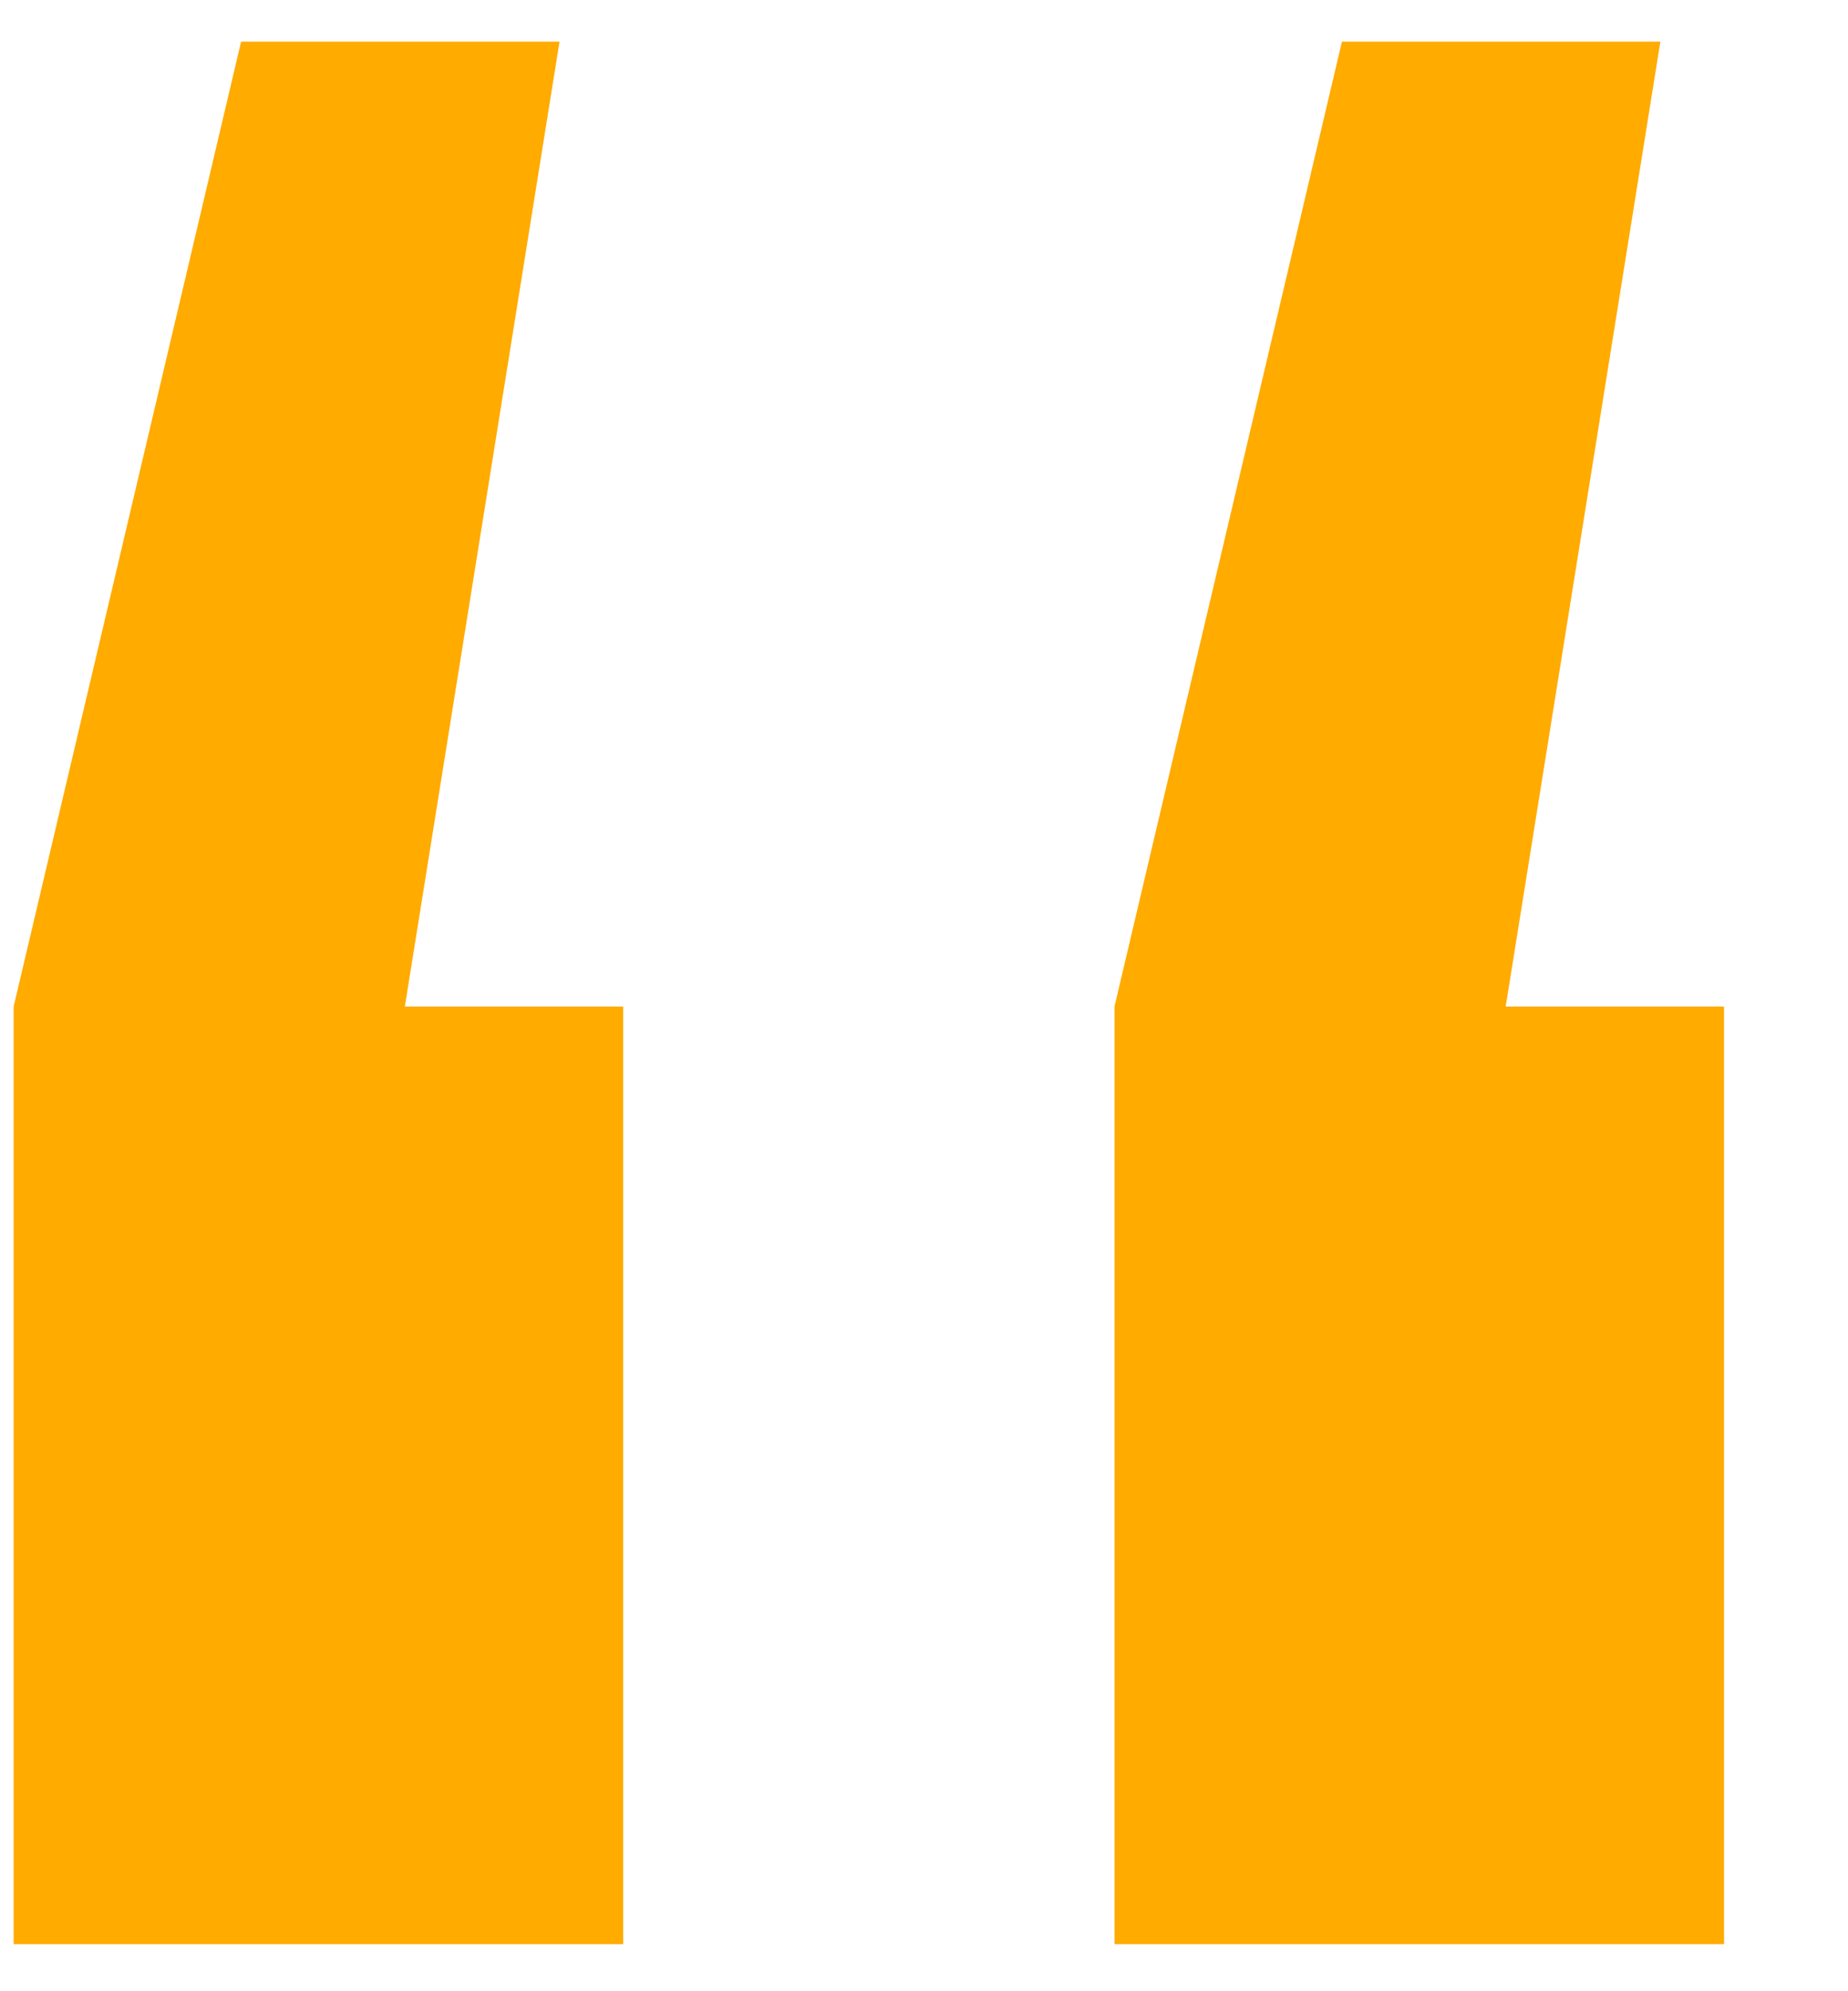<svg width="13" height="14" viewBox="0 0 13 14" fill="none" xmlns="http://www.w3.org/2000/svg">
<path d="M3.936 0.293L2.848 7.077H4.384V13.669H0.096V7.077L1.696 0.293H3.936ZM11.68 0.293L10.592 7.077H12.128V13.669H7.84V7.077L9.44 0.293H11.68Z" fill="#FFAB00"/>
</svg>
